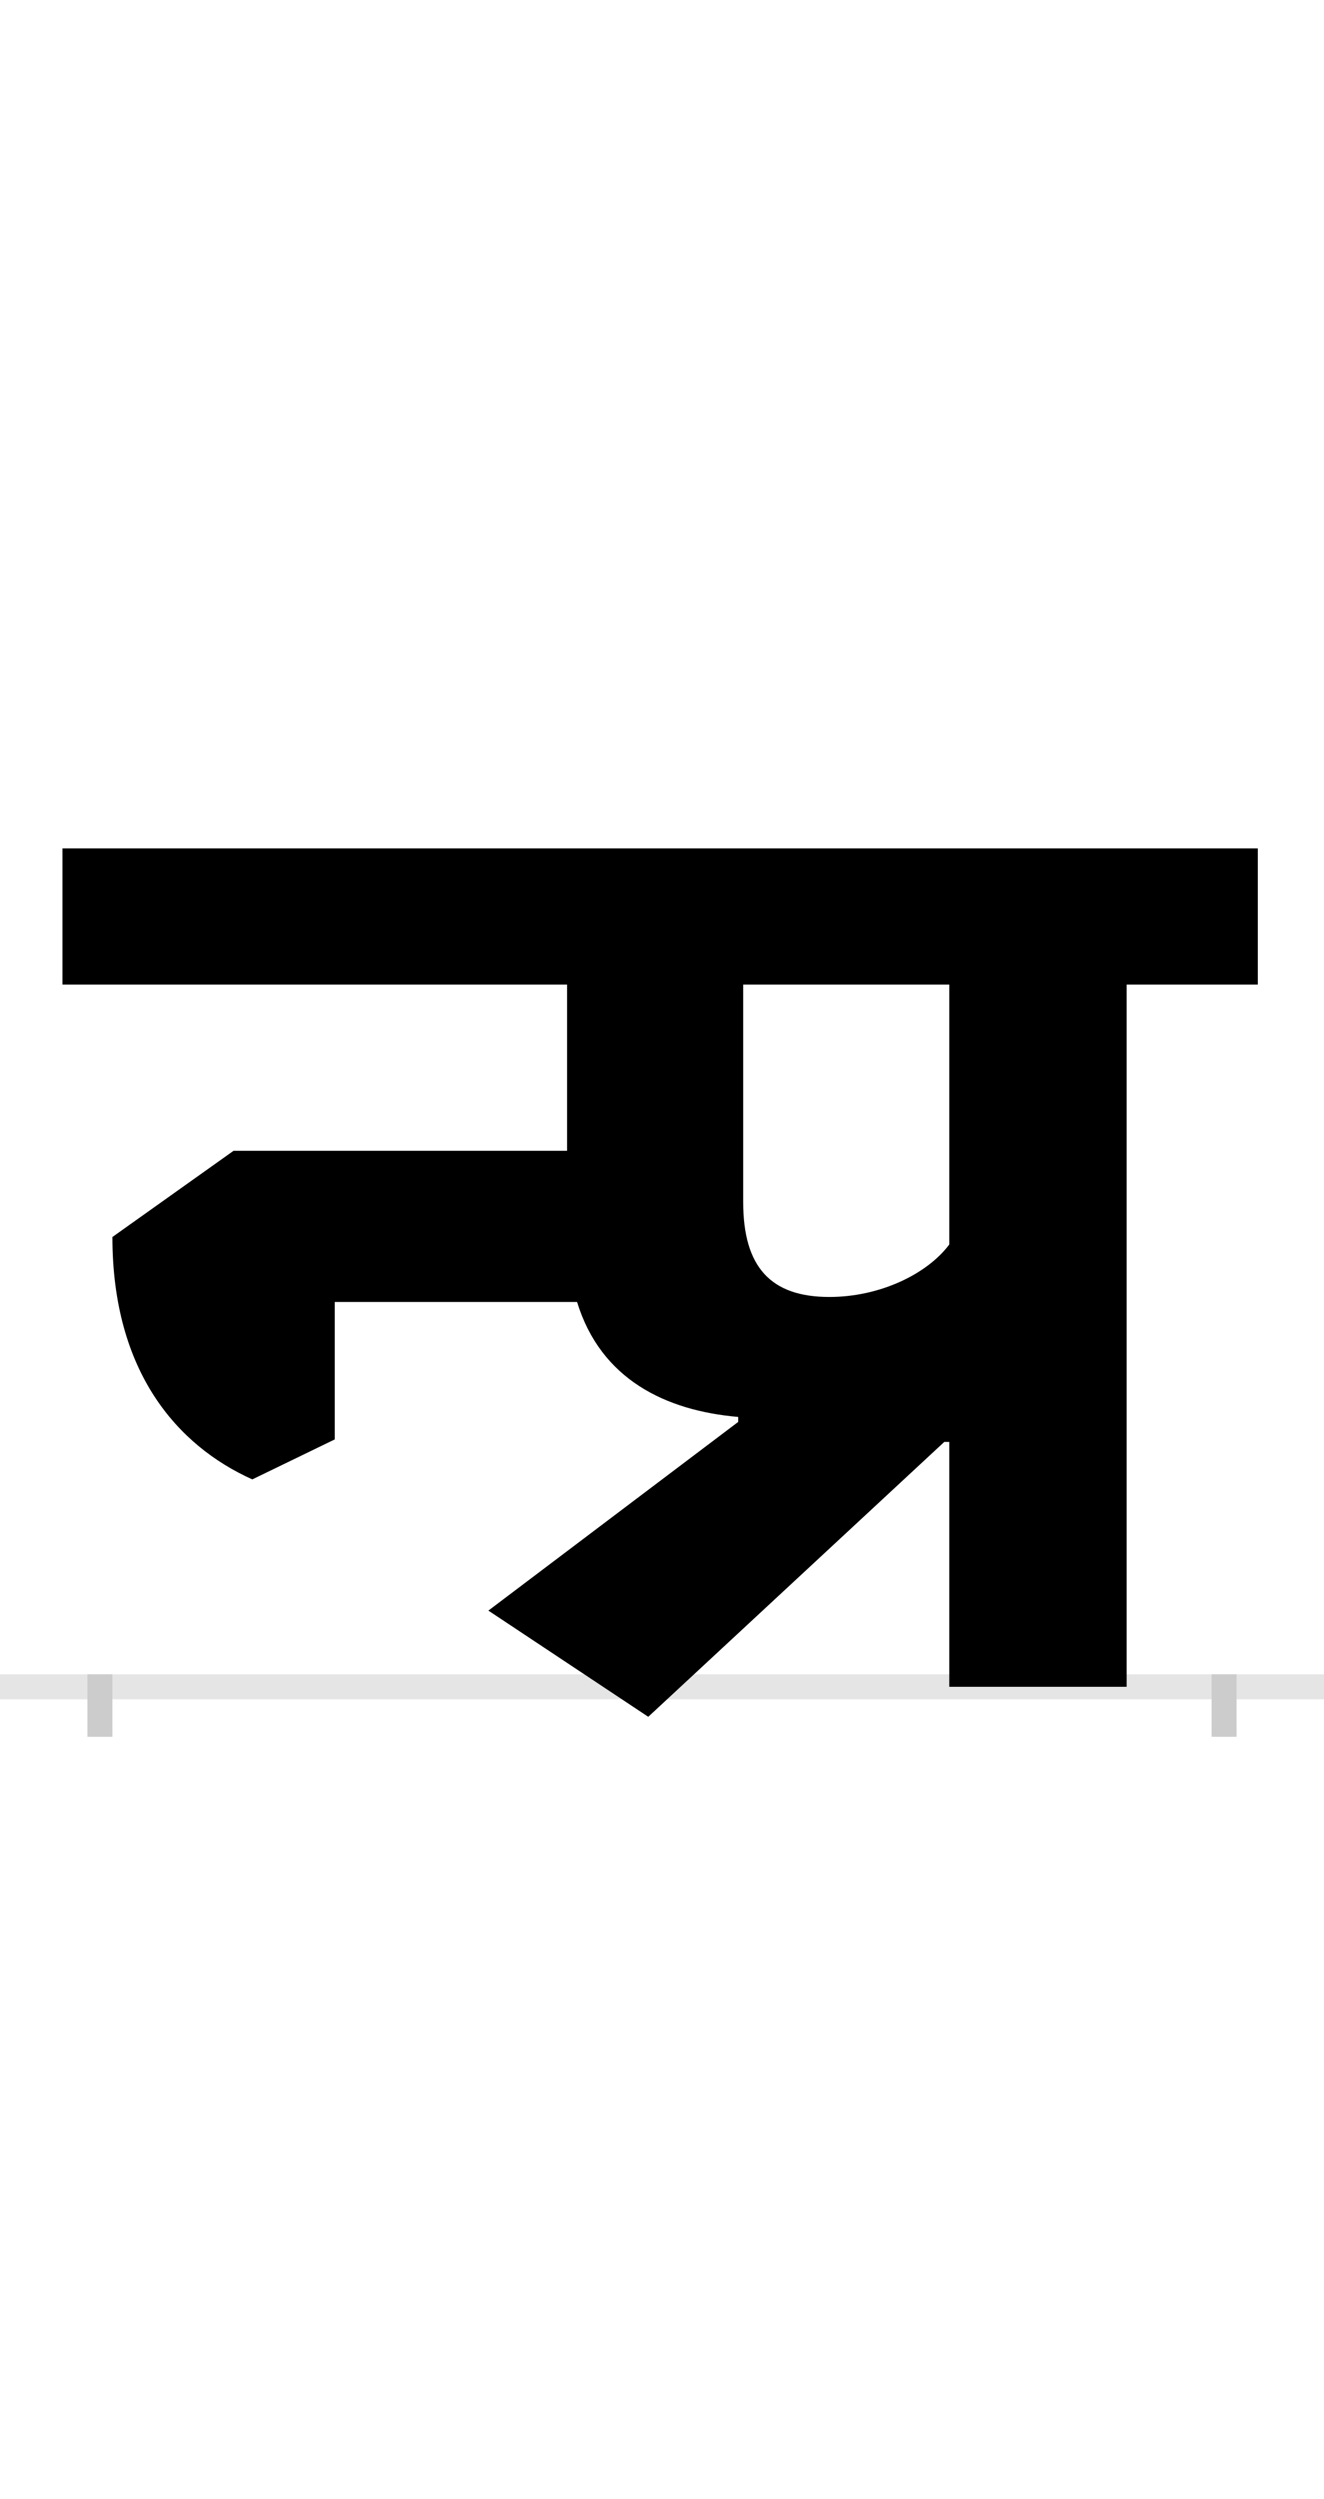 <?xml version="1.0" encoding="UTF-8"?>
<svg height="200.0" version="1.1" width="106.0" xmlns="http://www.w3.org/2000/svg" xmlns:xlink="http://www.w3.org/1999/xlink">
 <rect width="100%" height="100%" fill="#808080" stroke="none"/>
 <path d="M0,0 l106,0 l0,200 l-106,0 Z M0,0" fill="rgb(255,255,255)" transform="matrix(1,0,0,-1,0.0,200.0)"/>
 <path d="M0,0 l106,0" fill="none" stroke="rgb(229,229,229)" stroke-width="2" transform="matrix(1,0,0,-1,0.0,135.0)"/>
 <path d="M0,1 l0,-5" fill="none" stroke="rgb(204,204,204)" stroke-width="2" transform="matrix(1,0,0,-1,8.0,135.0)"/>
 <path d="M0,1 l0,-5" fill="none" stroke="rgb(204,204,204)" stroke-width="2" transform="matrix(1,0,0,-1,98.0,135.0)"/>
 <path d="M511,212 l-200,-151 l128,-85 l237,220 l4,0 l0,-196 l142,0 l0,562 l105,0 l0,109 l-957,0 l0,-109 l404,0 l0,-133 l-267,0 l-97,-69 c0,-108,52,-167,112,-194 l66,32 l0,110 l194,0 c19,-62,71,-87,129,-92 Z M680,354 c-18,-24,-56,-42,-96,-42 c-47,0,-69,24,-69,76 l0,174 l165,0 Z M680,354" fill="rgb(0,0,0)" transform="matrix(0.1,0.0,0.0,-0.1,8.0,135.0)"/>
</svg>